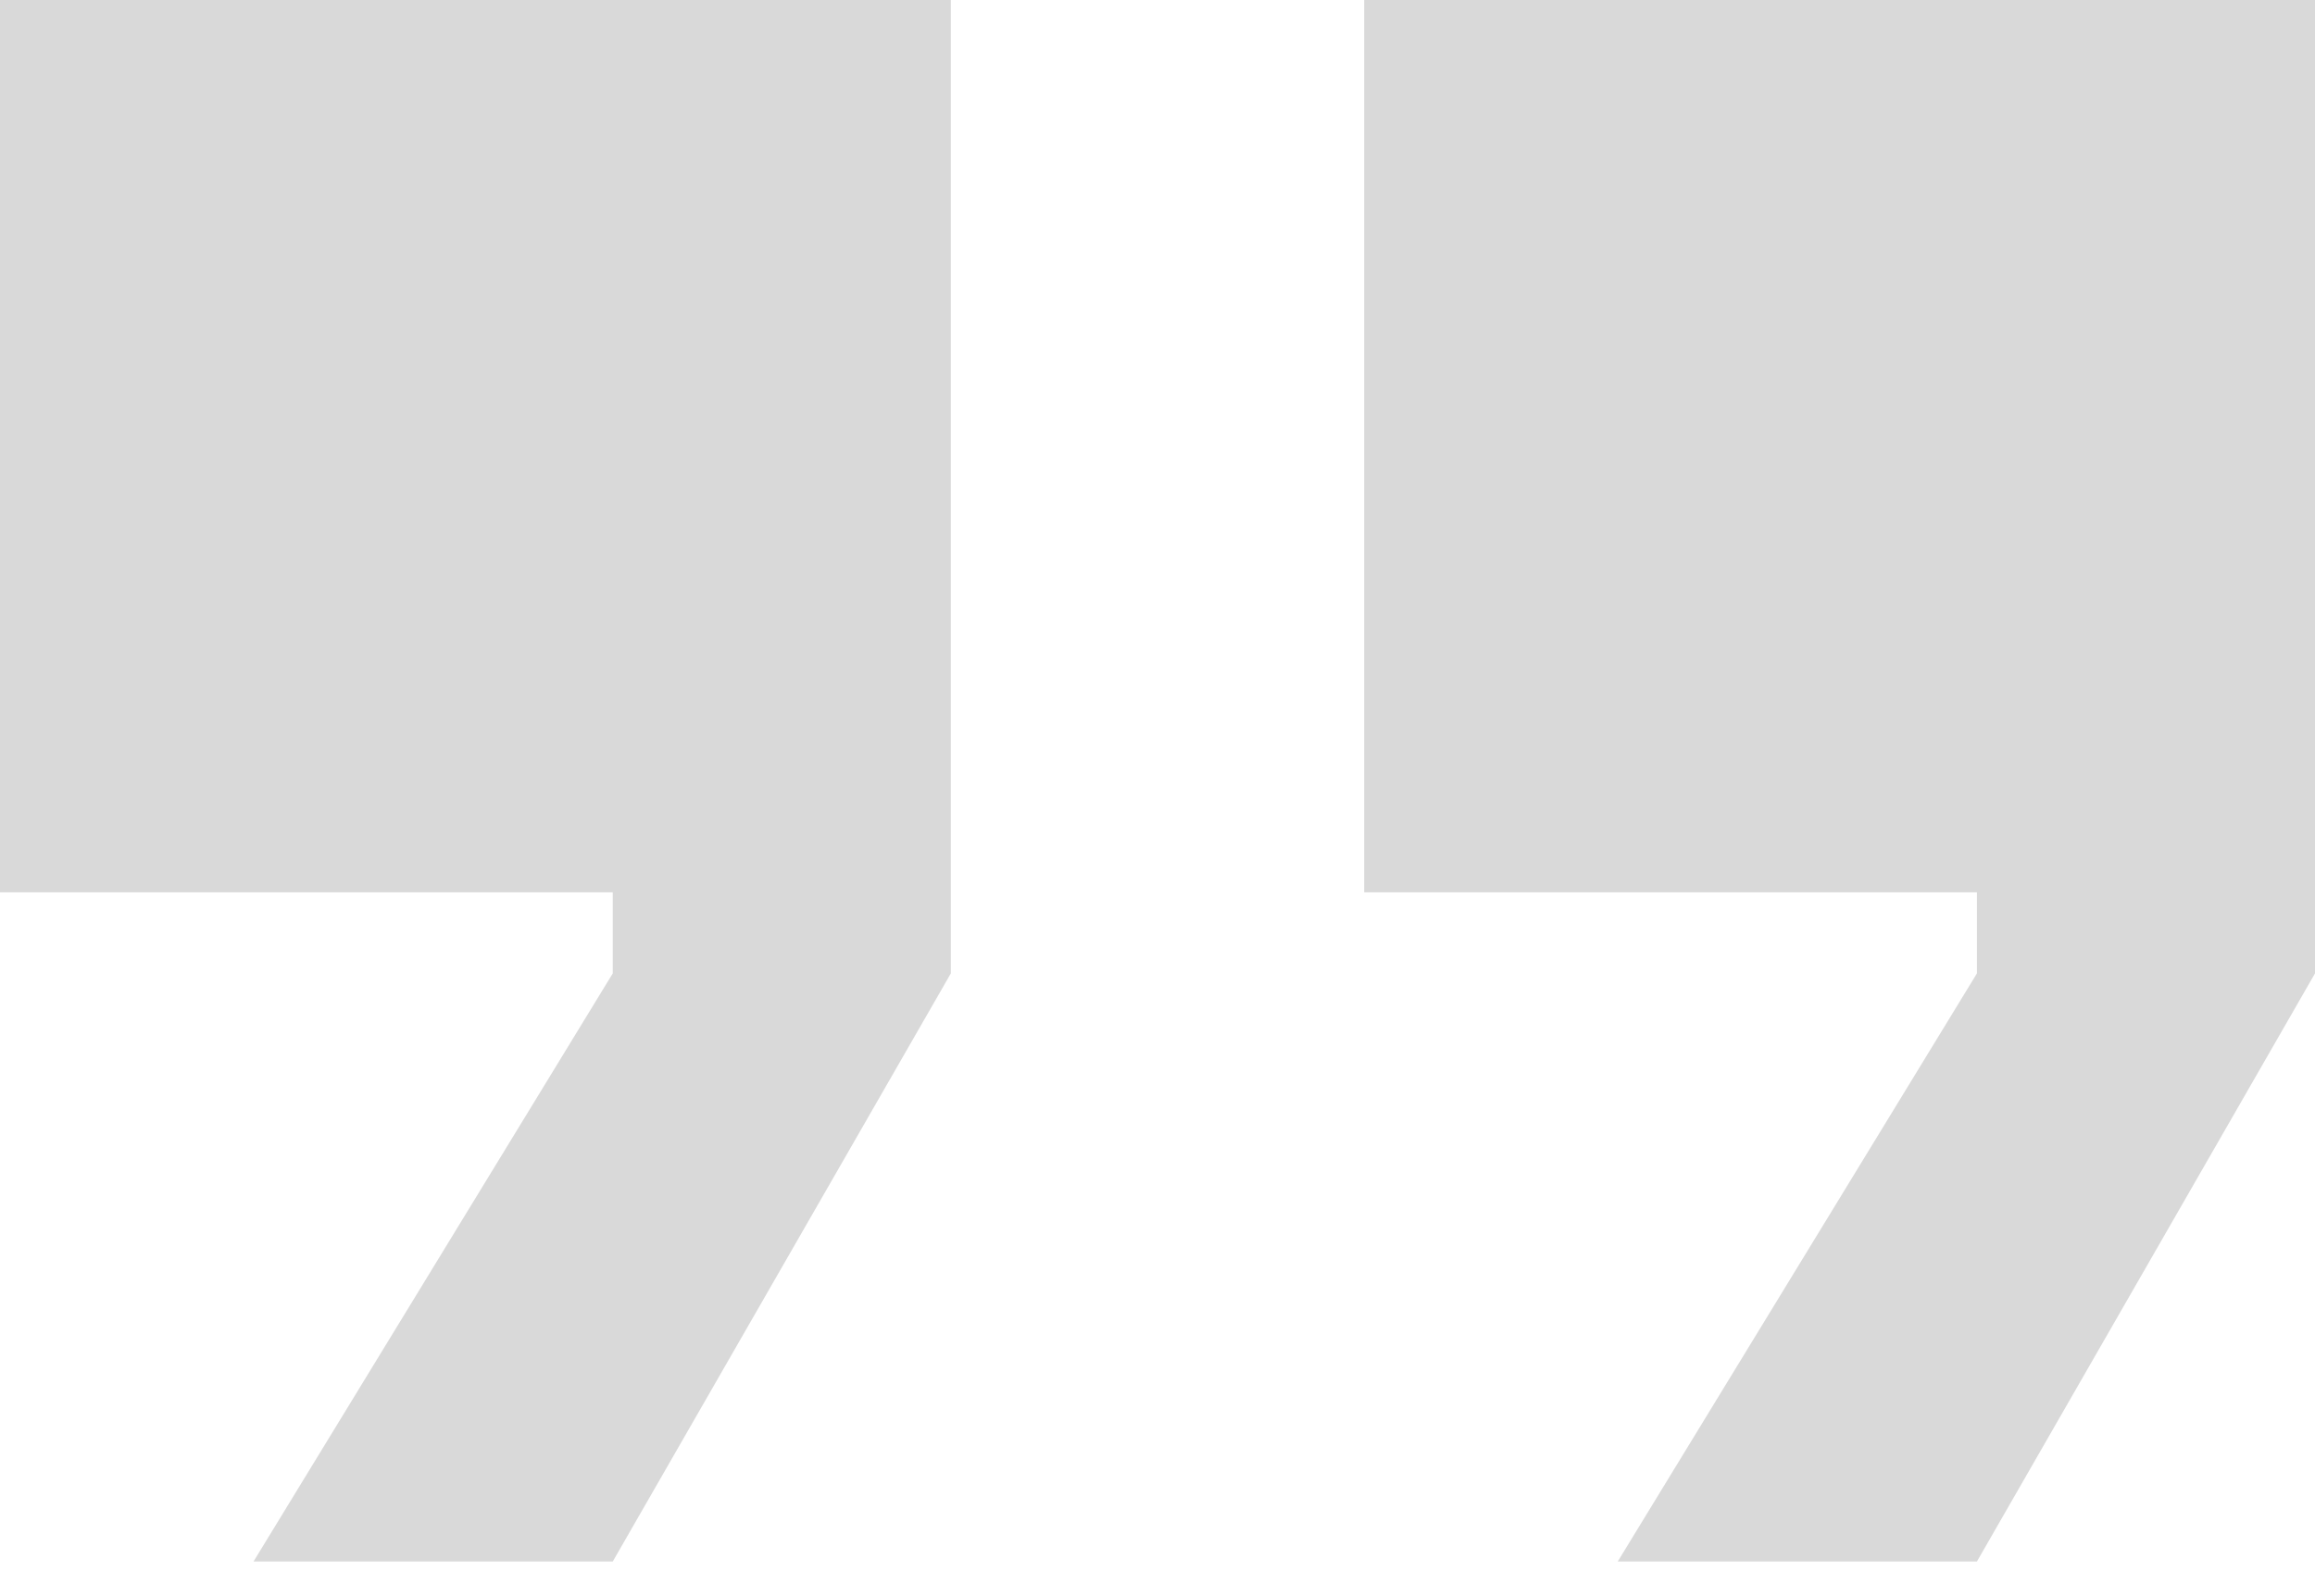 <svg width="58" height="40" viewBox="0 0 58 40" fill="none" xmlns="http://www.w3.org/2000/svg">
<path d="M34.178 -8.54056e-05V22.361L49.53 22.361V24.394L40.531 39.132H49.53L58 24.394V22.361L58 -8.54056e-05H34.178Z" fill="#D9D9D9"/>
<path d="M-4.24491e-05 -8.54056e-05V22.361L15.352 22.361V24.394L6.352 39.132H15.352L23.822 24.394L23.822 22.361V-8.54056e-05H-4.24491e-05Z" fill="#D9D9D9"/>
</svg>

